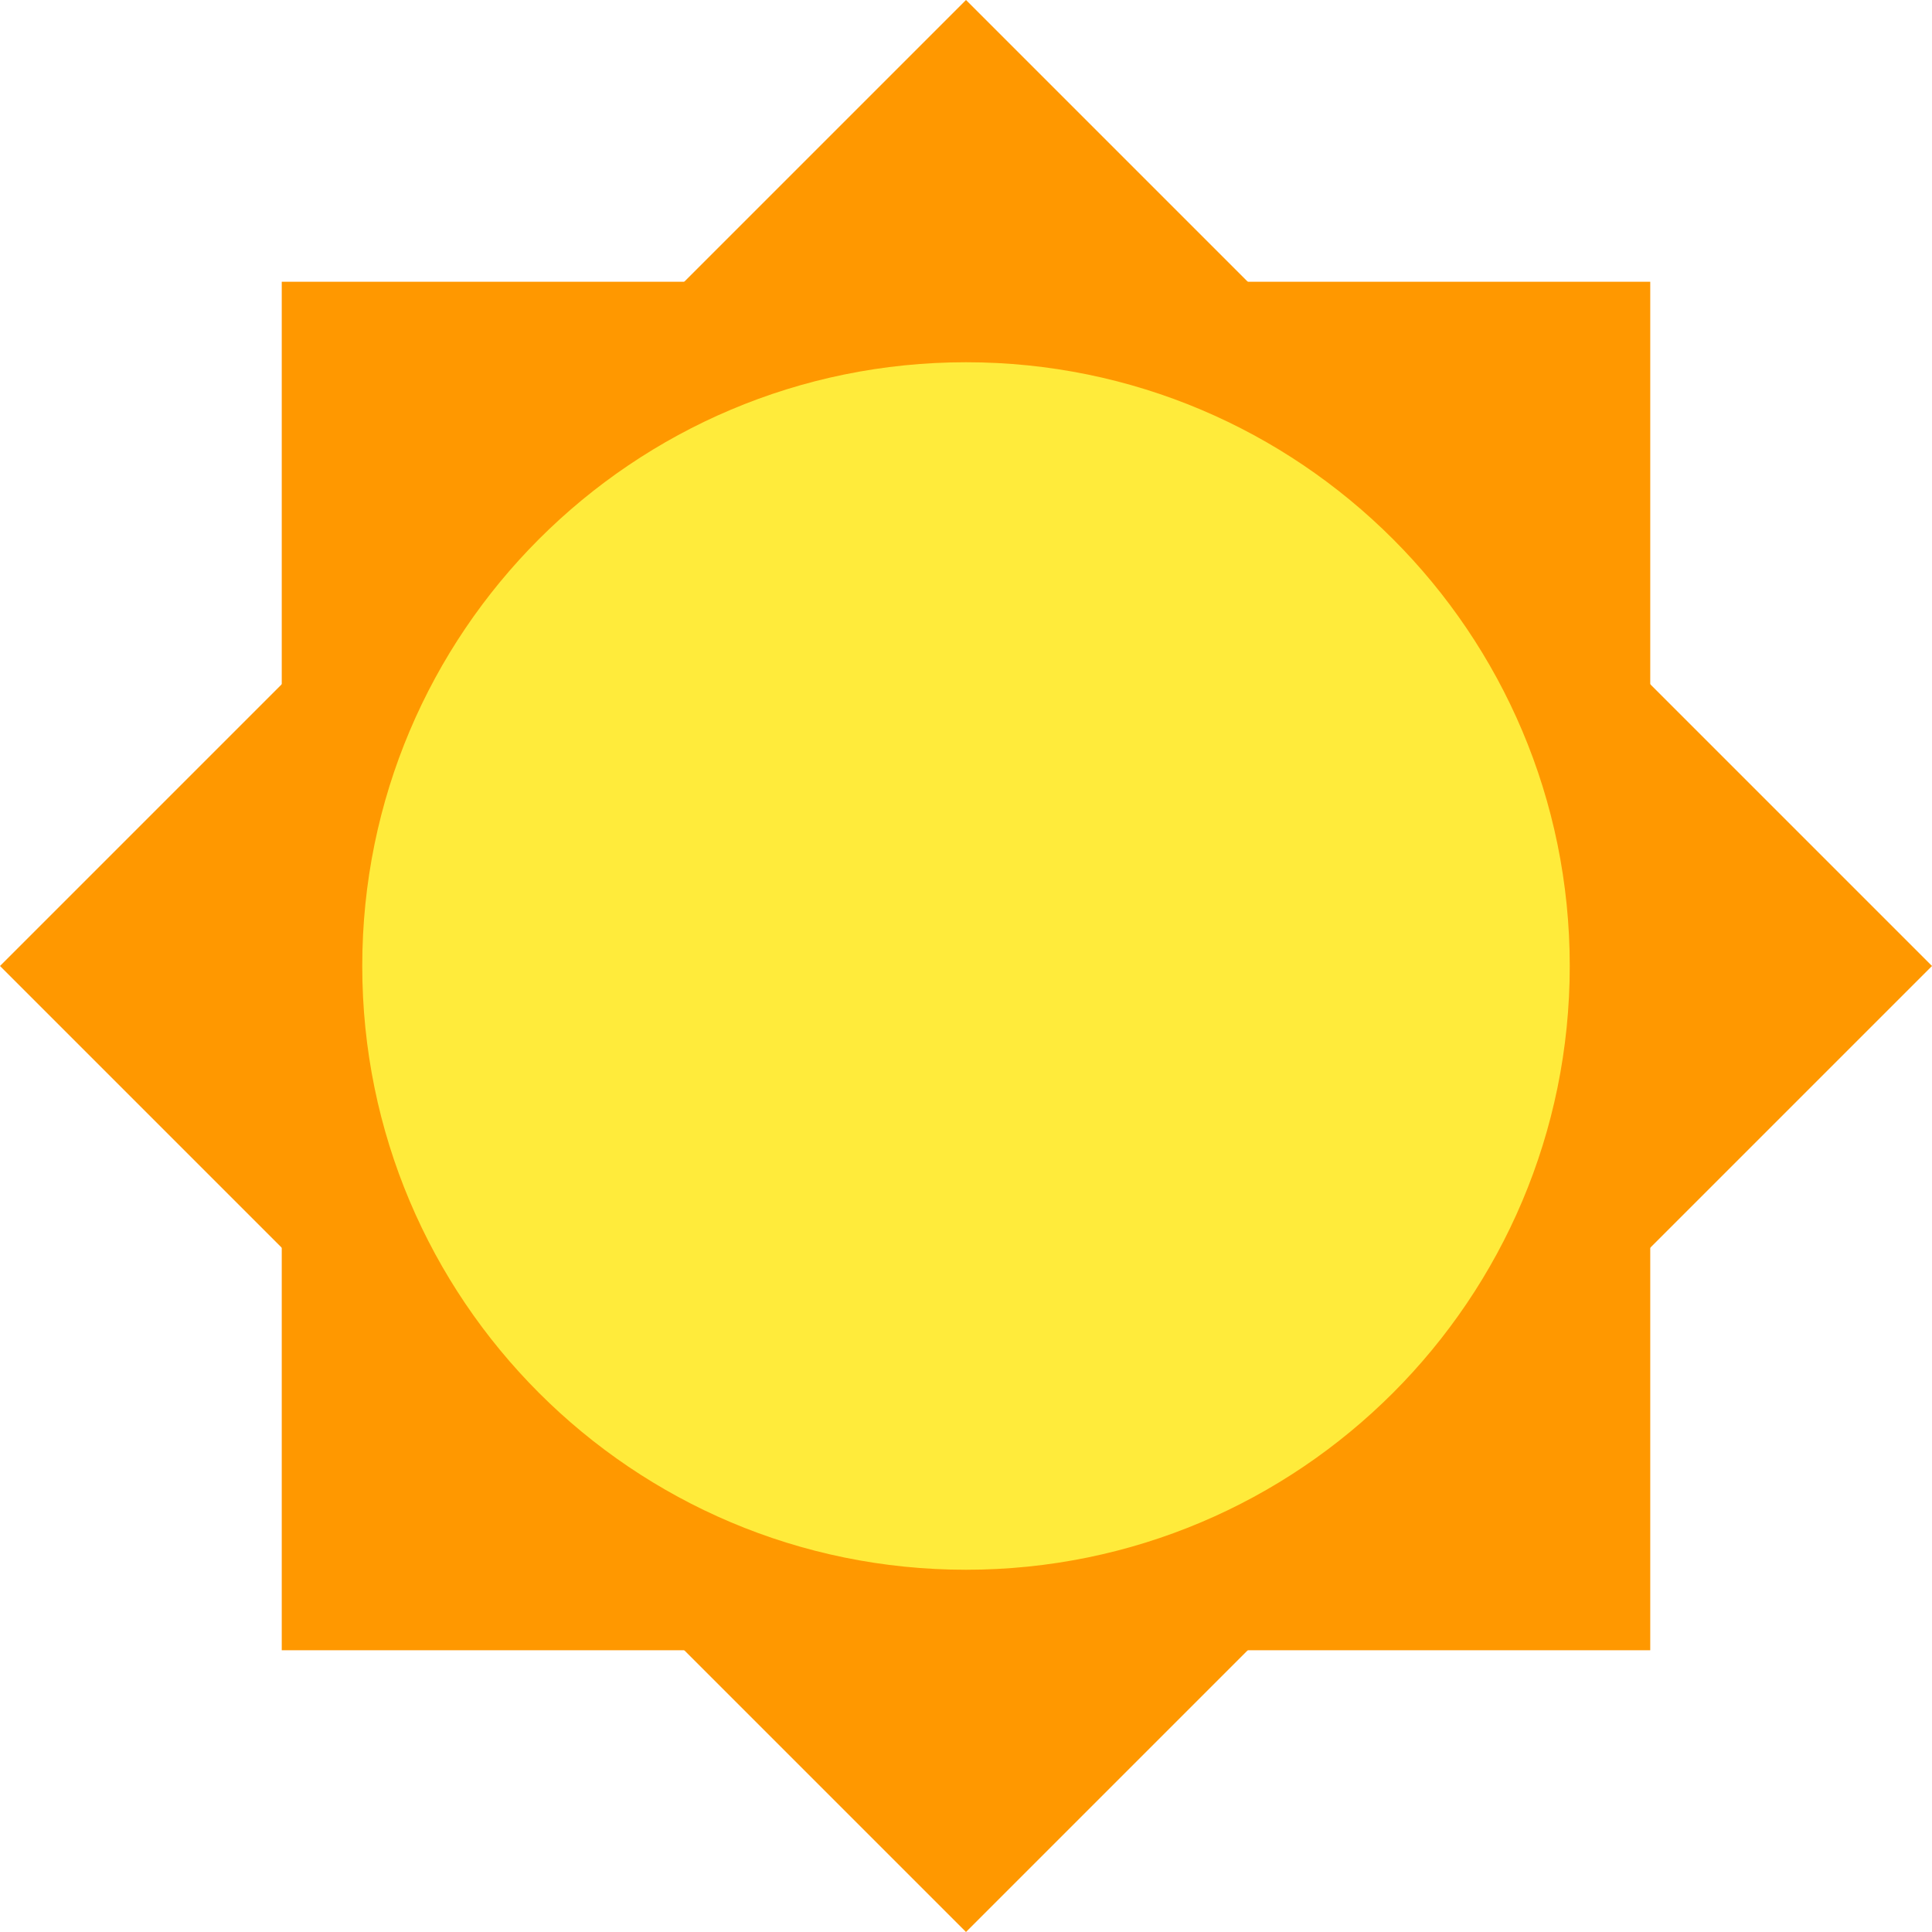 <svg width="48" height="48" viewBox="0 0 48 48" fill="none" xmlns="http://www.w3.org/2000/svg">
<path d="M7 7H41V41H7V7Z" fill="#FF9800"/>
<path d="M0 24L24 2.30791e-05L48 24L24 48L0 24Z" fill="#FF9800"/>
<path d="M9 24C9 32.287 15.713 39 24 39C32.285 39 39 32.287 39 24C39 15.713 32.285 9 24 9C15.713 9 9 15.713 9 24Z" fill="#FFEB3B"/>
</svg>
